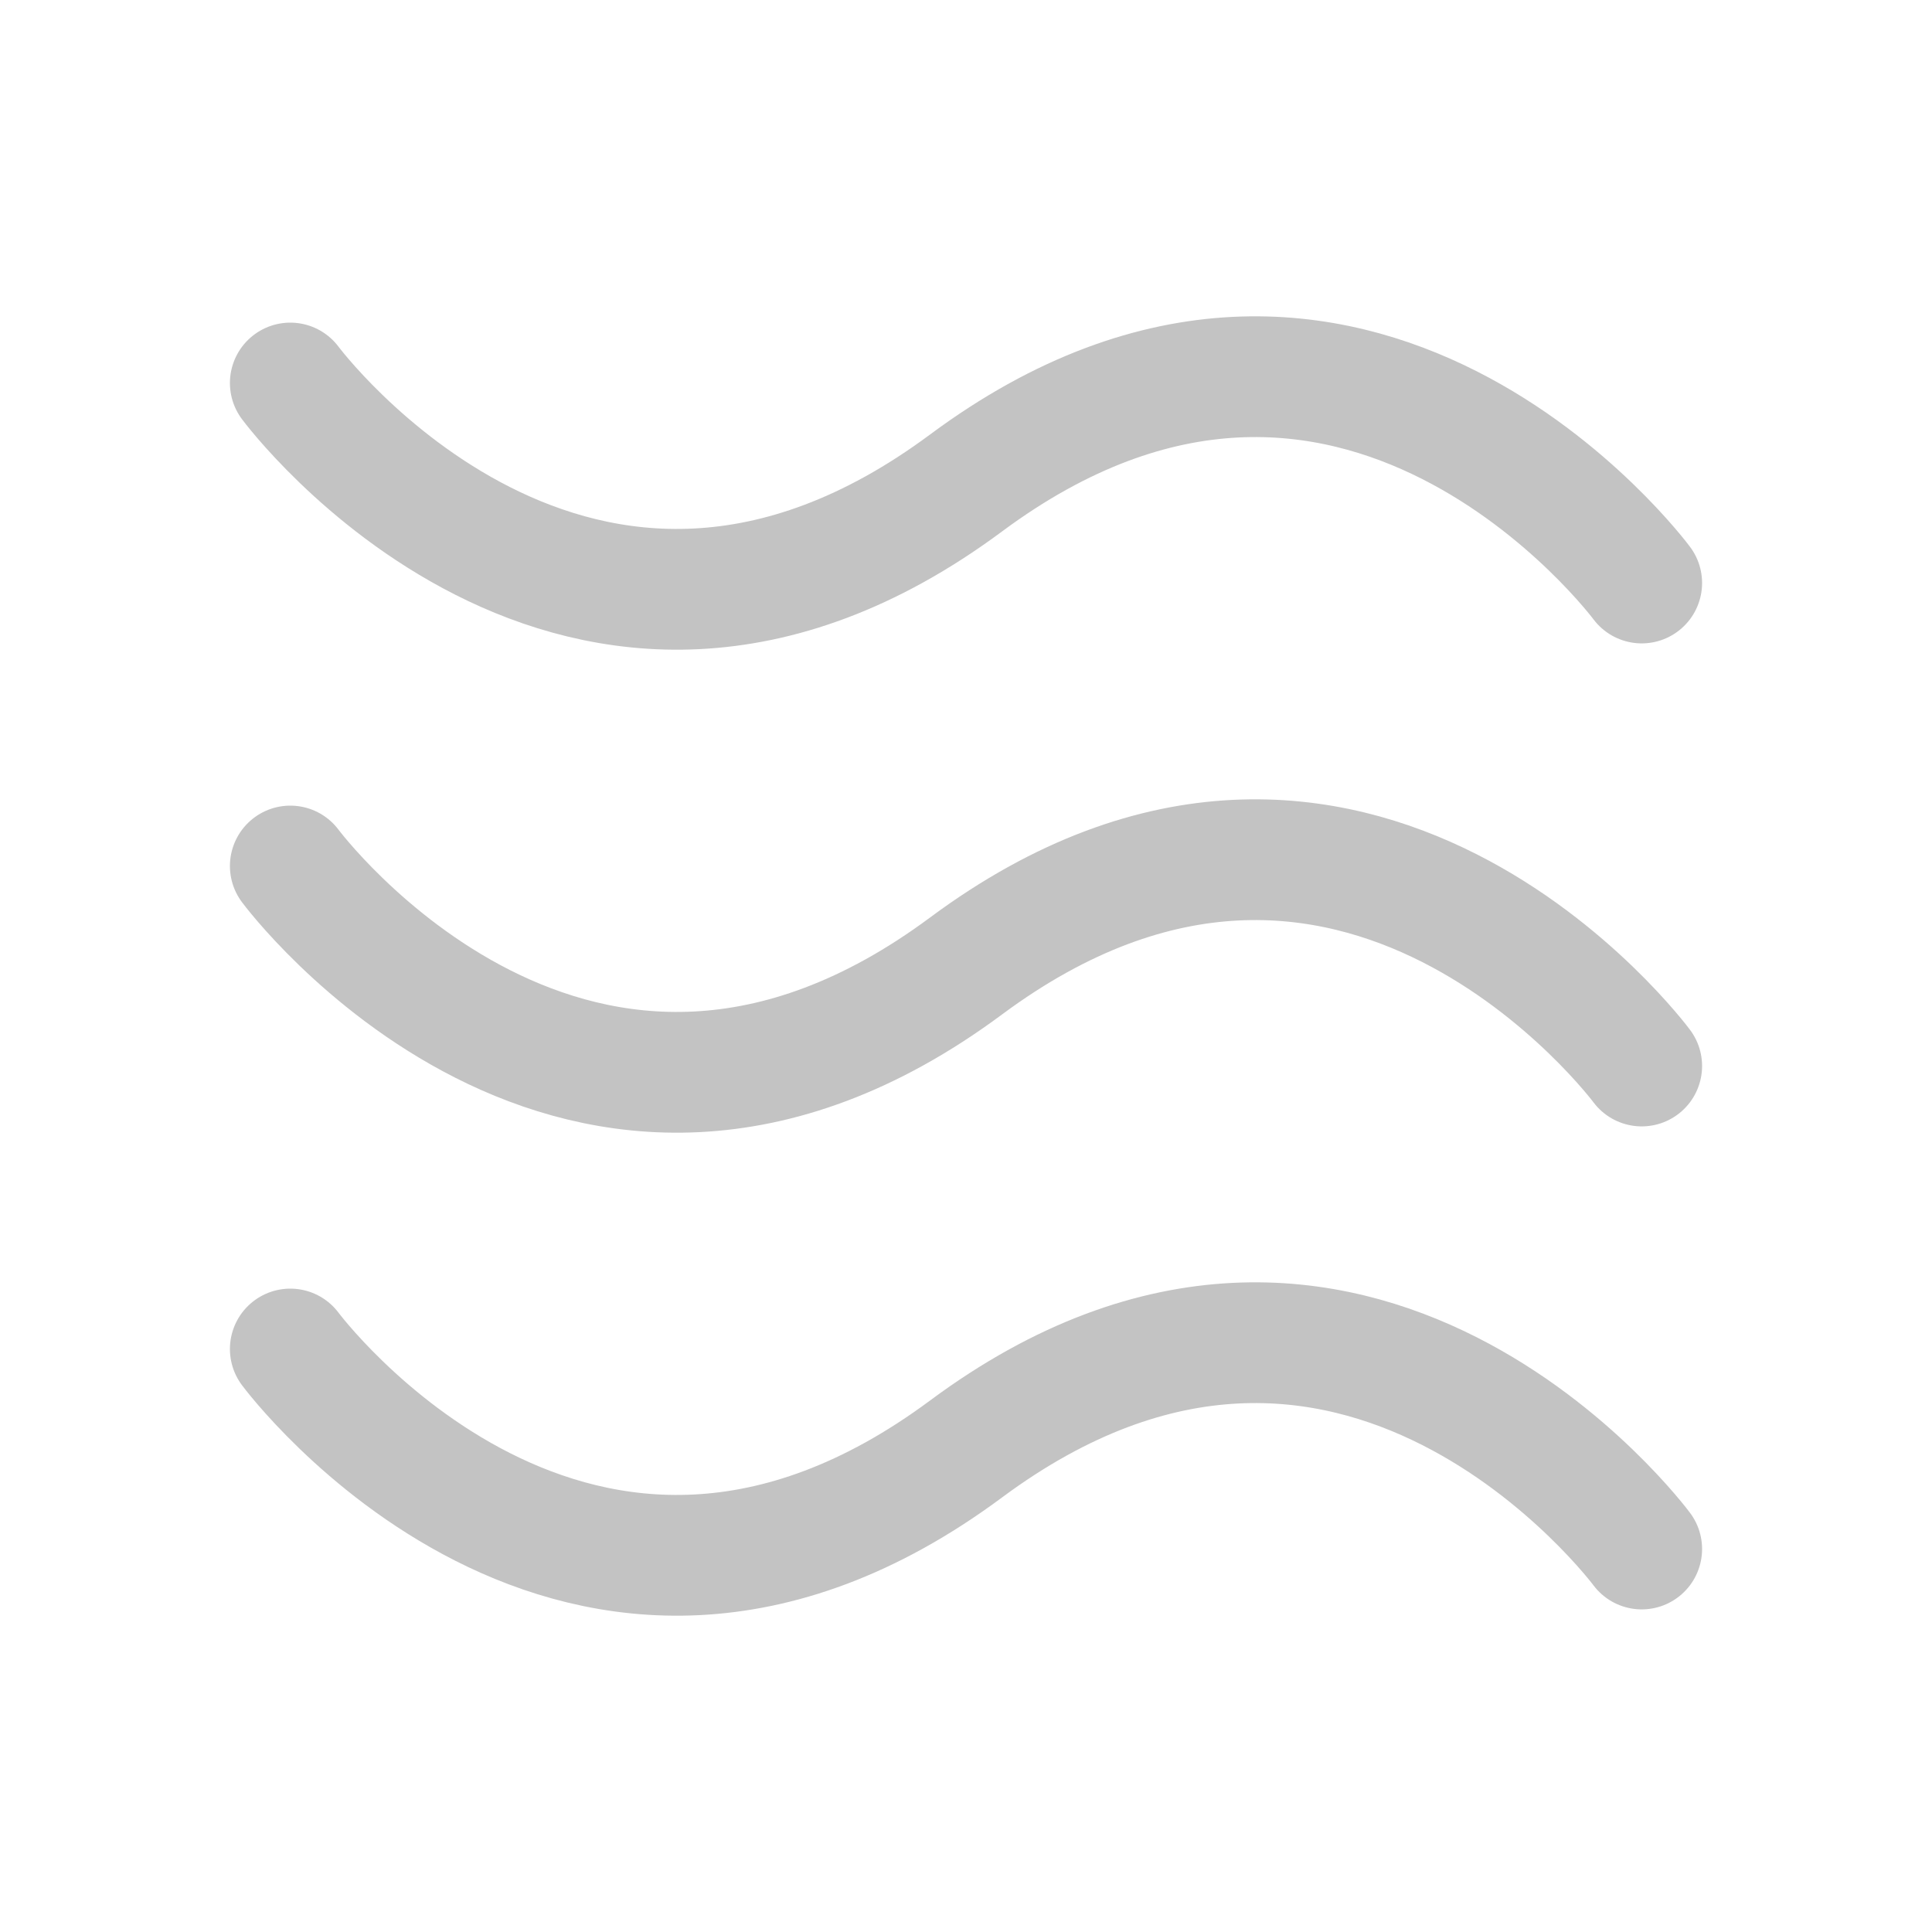 <?xml version="1.0" encoding="UTF-8" standalone="no"?>
<!-- Created with Inkscape (http://www.inkscape.org/) -->

<svg
   xmlns:dc="http://purl.org/dc/elements/1.1/"
   xmlns:cc="http://creativecommons.org/ns#"
   xmlns:rdf="http://www.w3.org/1999/02/22-rdf-syntax-ns#"
   xmlns:svg="http://www.w3.org/2000/svg"
   xmlns="http://www.w3.org/2000/svg"
   version="1.1"
   width="128"
   height="128"
   id="svg2">
  <defs
     id="defs4" />
  <g
     transform="translate(0,-924.362)"
     id="layer1">
    <path
       d="m 19.233,1013.737 c 0,0 19.071,25.696 44.767,6.626 25.696,-19.071 44.767,6.625 44.767,6.625"
       id="path4046"
       style="fill:none;stroke:#c3c3c3;stroke-width:8;stroke-linecap:round;stroke-linejoin:miter;stroke-miterlimit:4;stroke-opacity:1;stroke-dasharray:none" />
    <path
       d="m 19.233,981.737 c 0,0 19.071,25.696 44.767,6.626 25.696,-19.071 44.767,6.625 44.767,6.625"
       id="path4054"
       style="fill:none;stroke:#c3c3c3;stroke-width:8;stroke-linecap:round;stroke-linejoin:miter;stroke-miterlimit:4;stroke-opacity:1;stroke-dasharray:none" />
    <path
       d="m 19.233,949.737 c 0,0 19.071,25.696 44.767,6.626 25.696,-19.071 44.767,6.625 44.767,6.625"
       id="path4056"
       style="fill:none;stroke:#c3c3c3;stroke-width:8;stroke-linecap:round;stroke-linejoin:miter;stroke-miterlimit:4;stroke-opacity:1;stroke-dasharray:none" />
  </g>
</svg>
